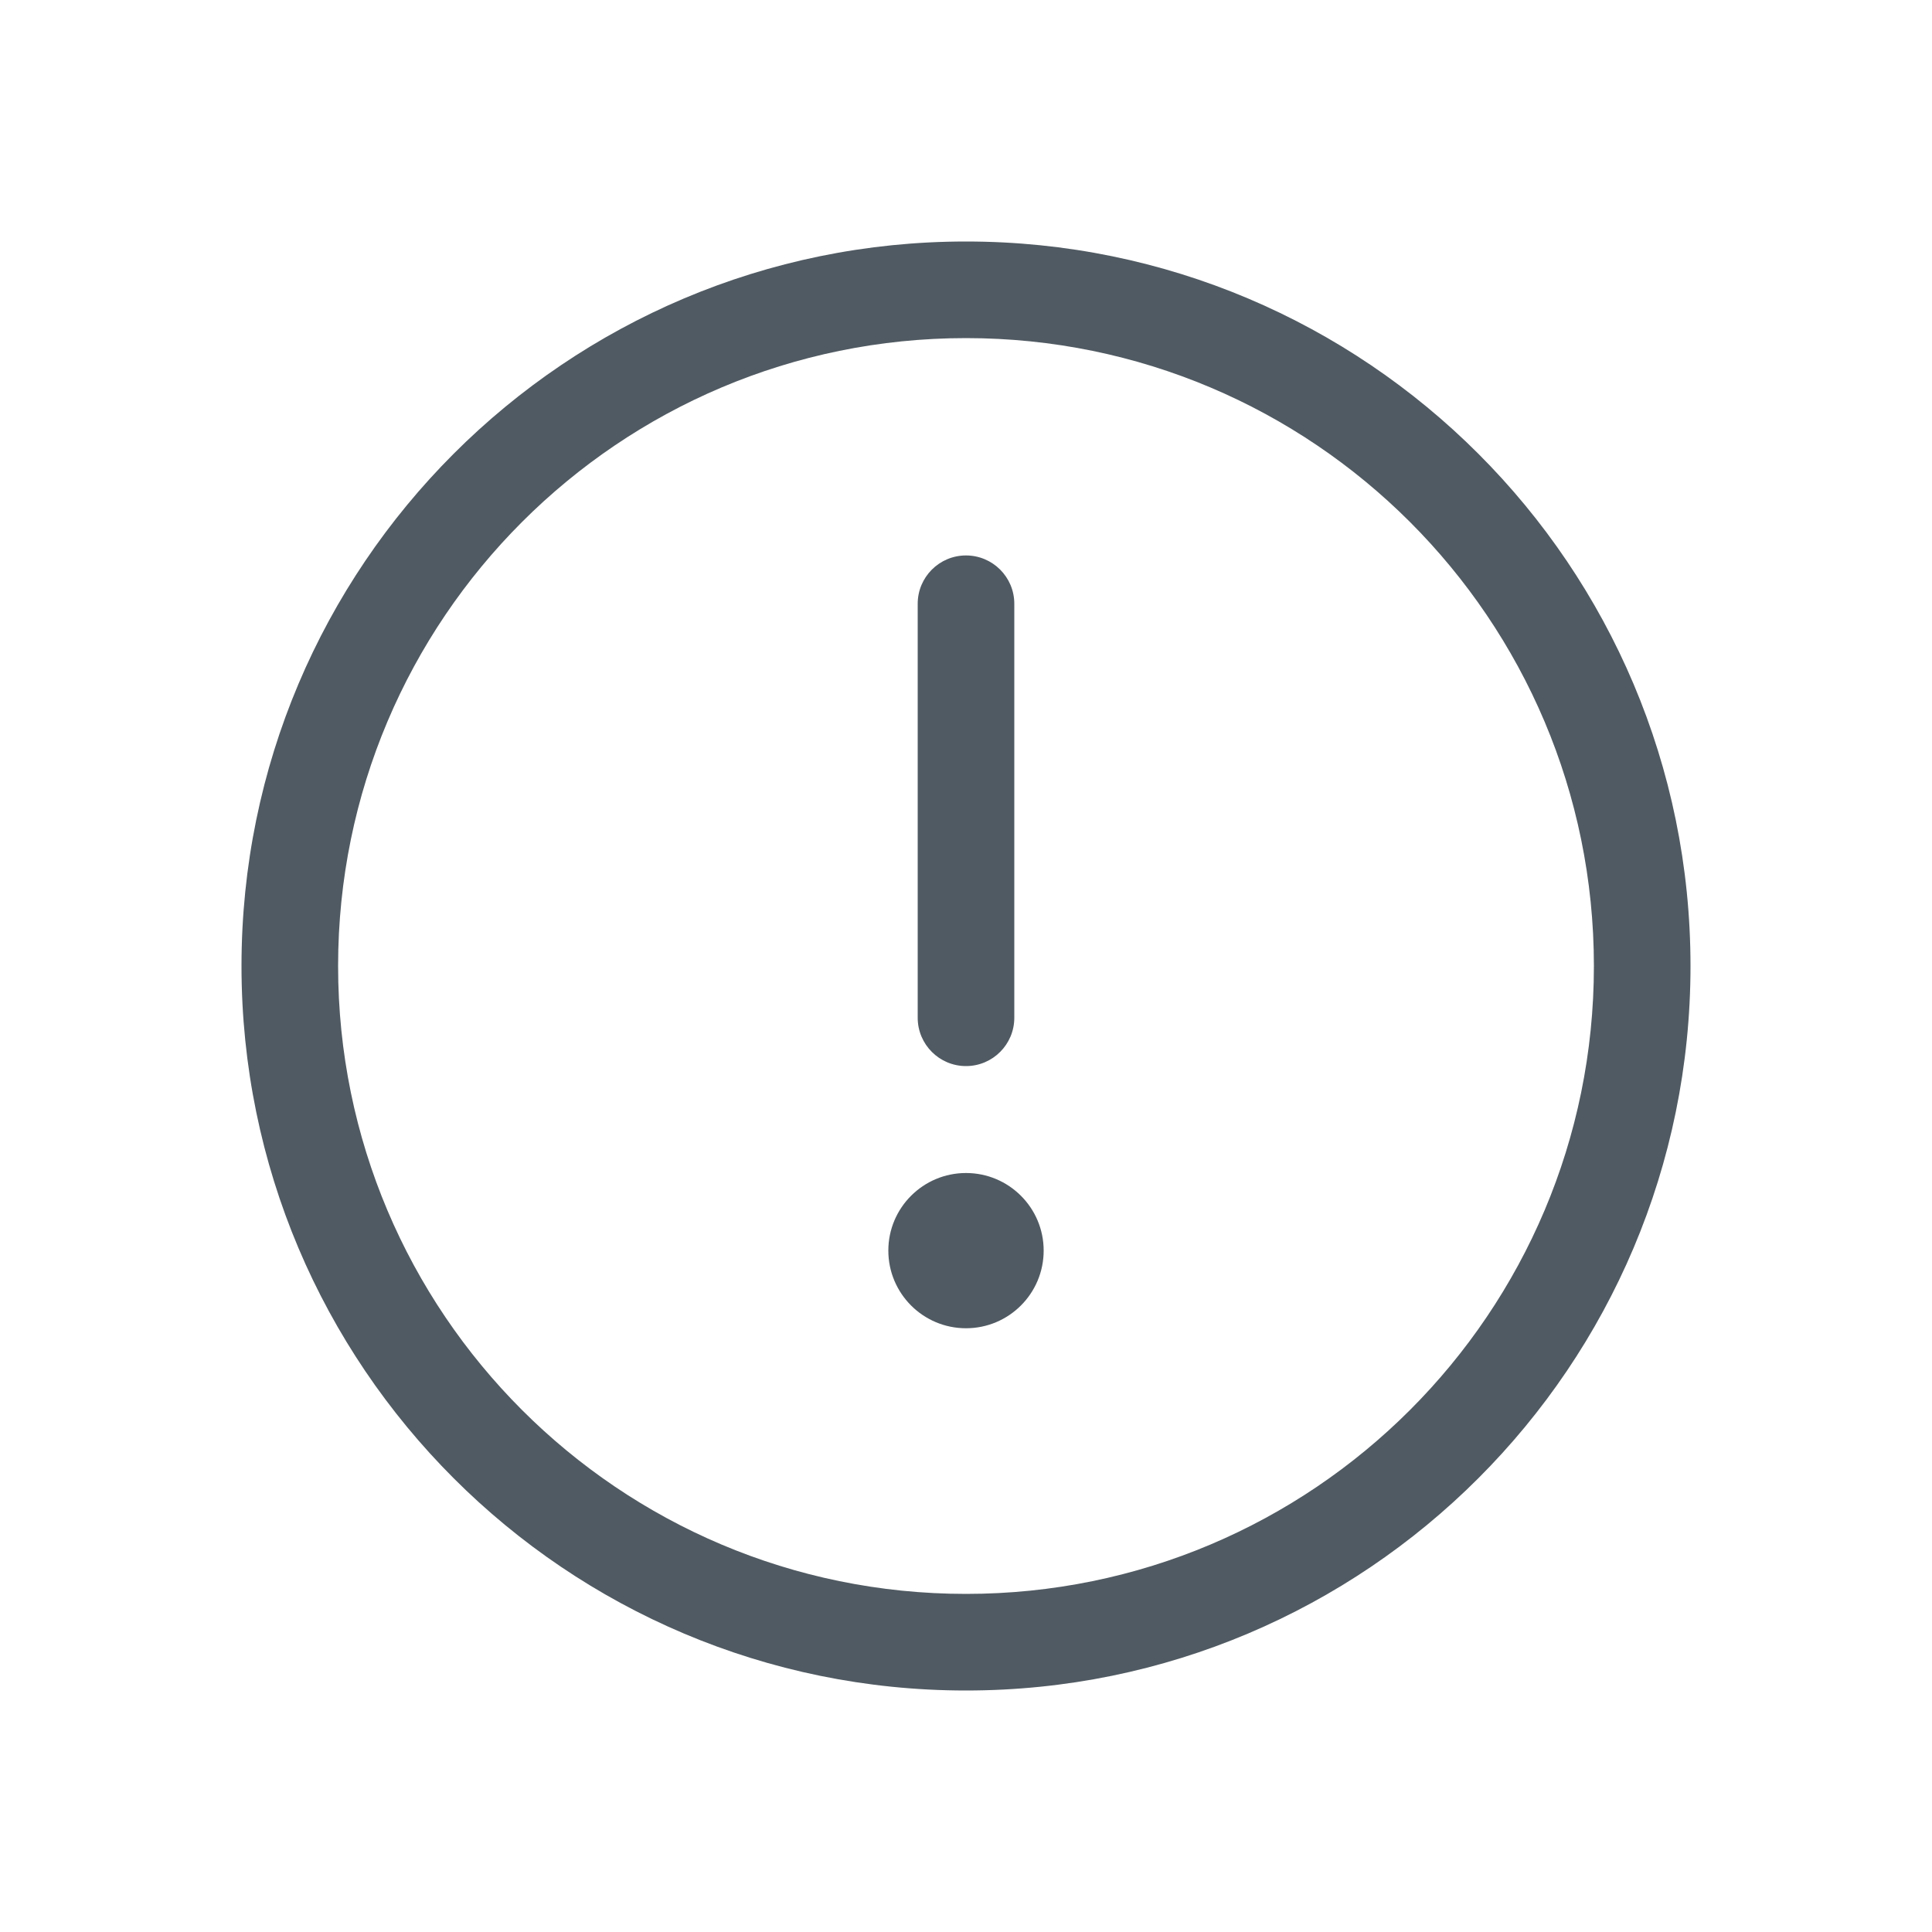 <svg width="20" height="20" viewBox="0 0 20 20" fill="none" xmlns="http://www.w3.org/2000/svg">
<path fill-rule="evenodd" clip-rule="evenodd" d="M16.5 10C16.5 13.59 13.59 16.5 10 16.5C6.41 16.5 3.5 13.59 3.5 10C3.5 6.41 6.41 3.5 10 3.5C13.59 3.5 16.5 6.41 16.5 10ZM17.5 10C17.5 14.142 14.142 17.5 10 17.5C5.858 17.5 2.5 14.142 2.5 10C2.5 5.858 5.858 2.5 10 2.5C14.142 2.5 17.5 5.858 17.5 10ZM10 5.75C10.276 5.75 10.5 5.974 10.5 6.25V10.536C10.5 10.812 10.276 11.036 10 11.036C9.724 11.036 9.5 10.812 9.5 10.536V6.25C9.5 5.974 9.724 5.75 10 5.75ZM10 13.75C10.444 13.75 10.804 13.39 10.804 12.946C10.804 12.503 10.444 12.143 10 12.143C9.556 12.143 9.196 12.503 9.196 12.946C9.196 13.39 9.556 13.75 10 13.75Z" fill="#505A62"/>
</svg>

